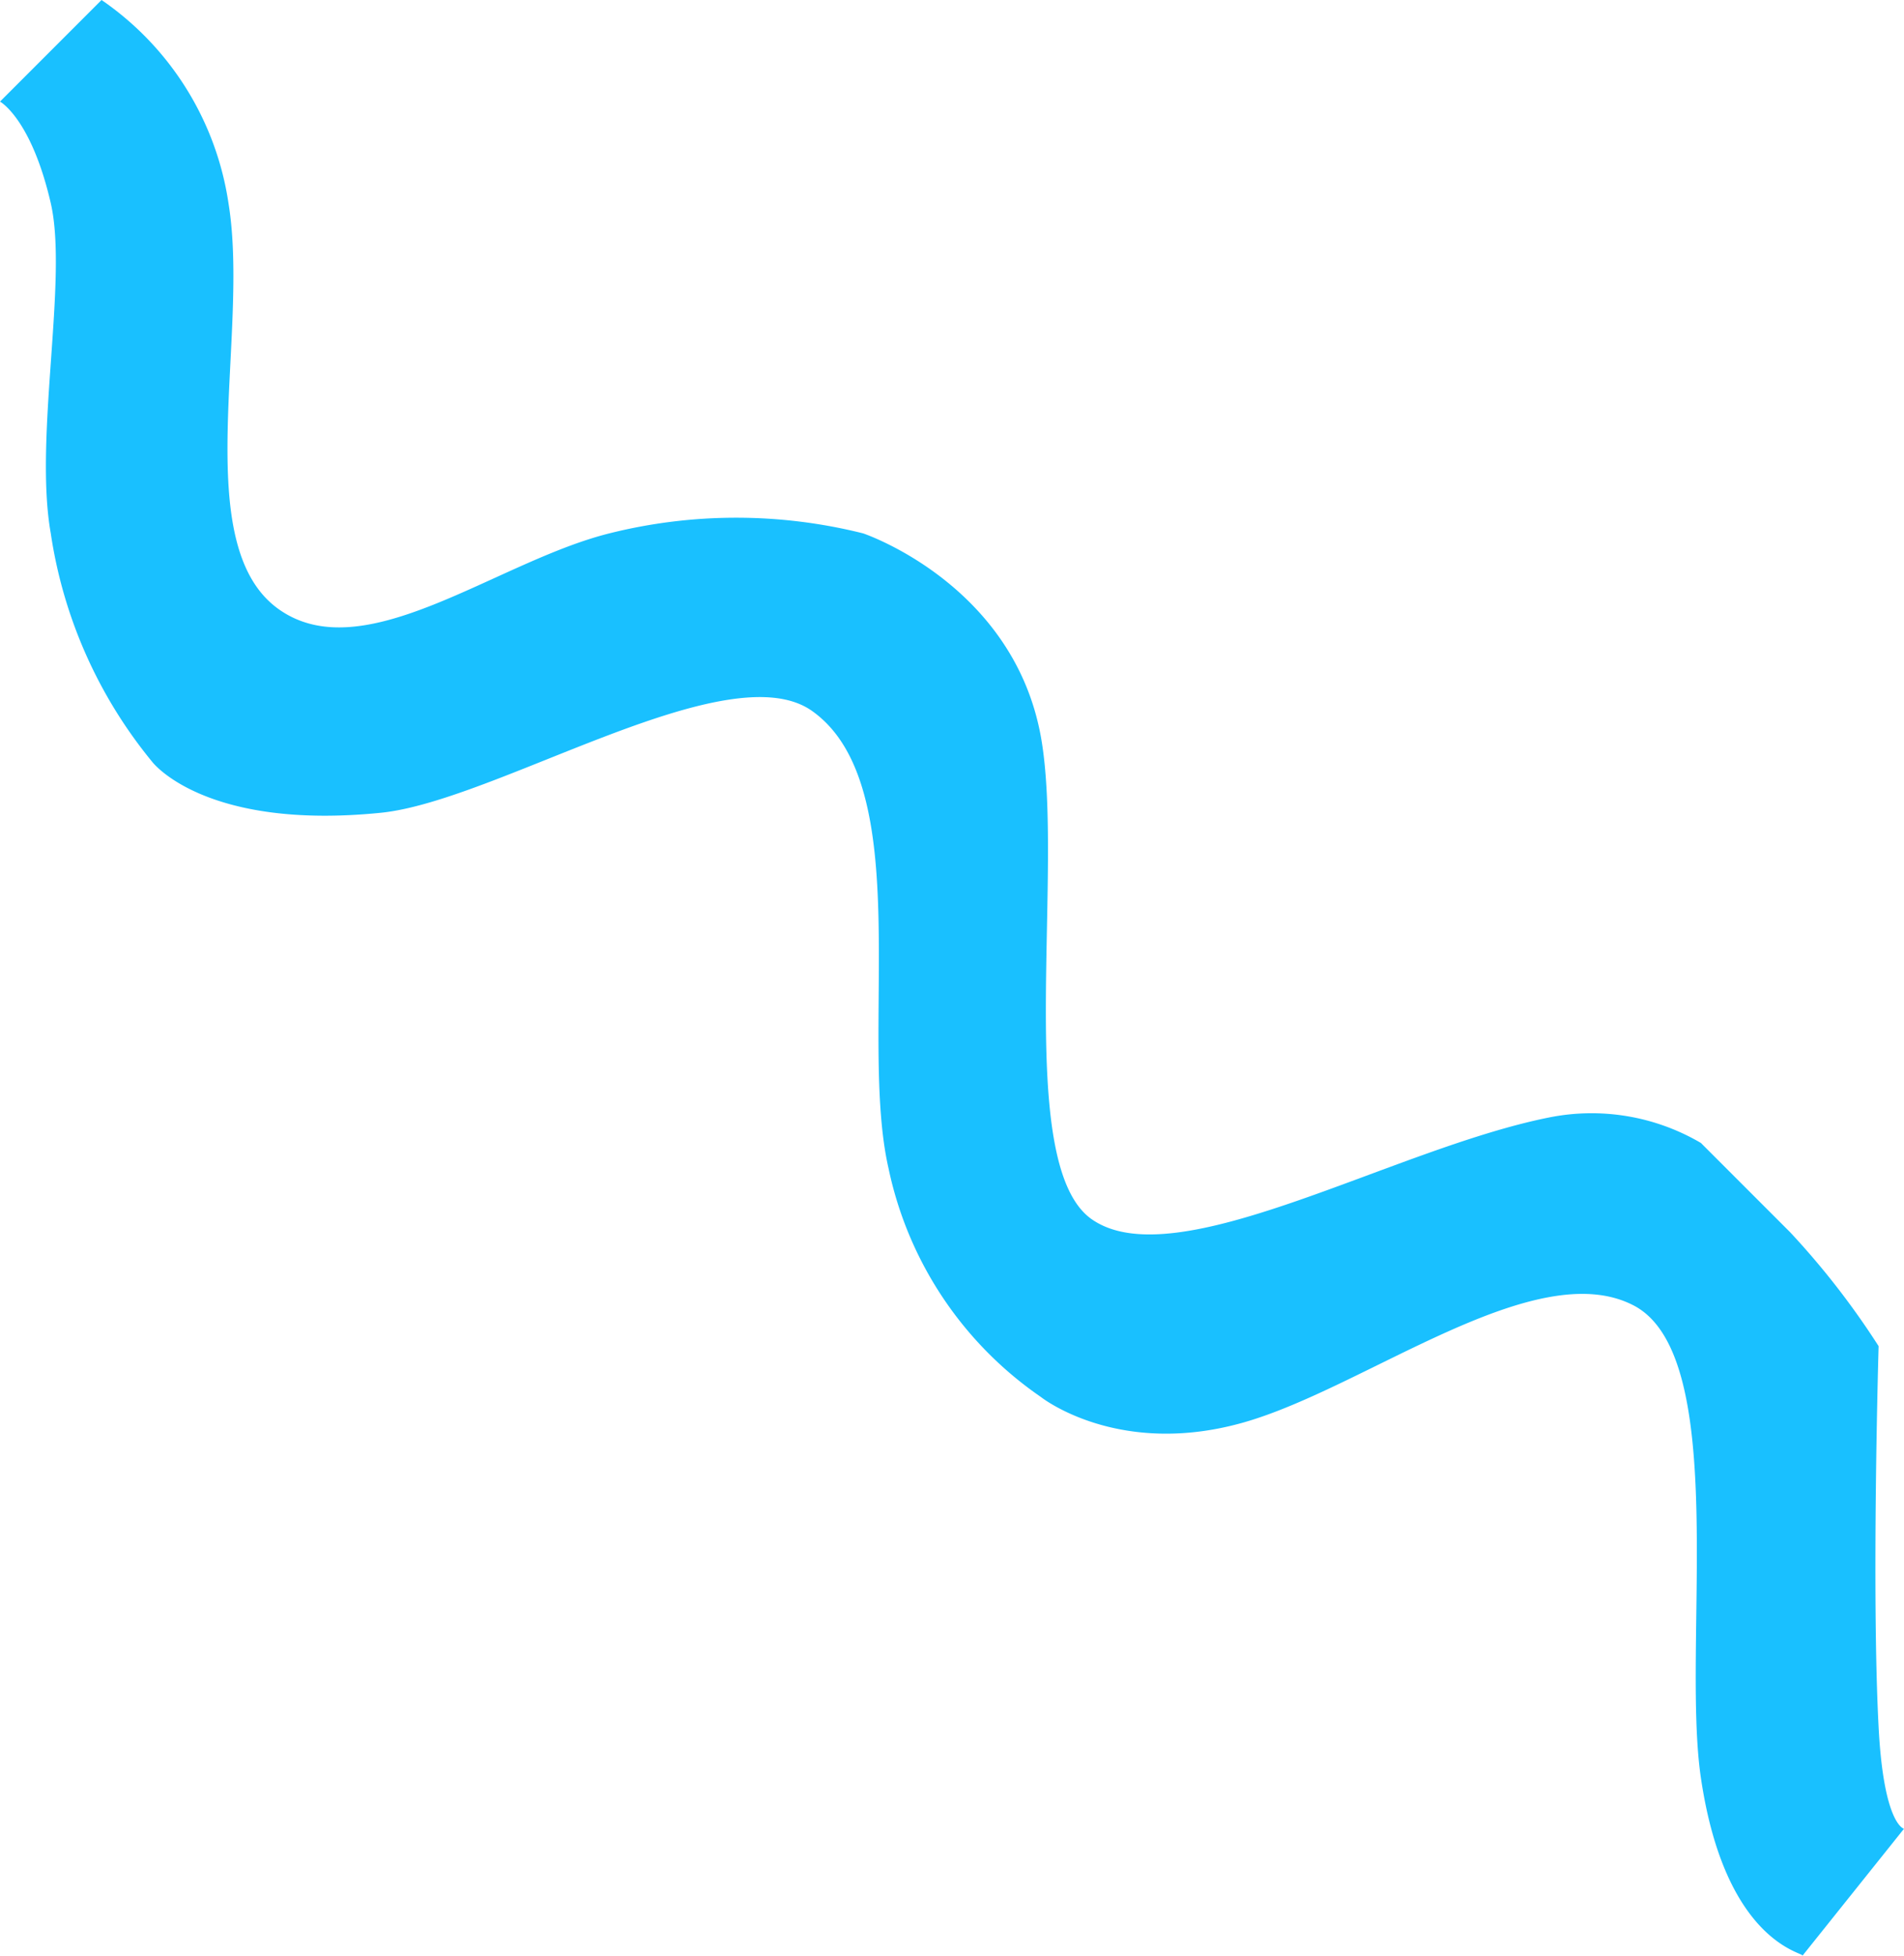 <svg xmlns="http://www.w3.org/2000/svg" width="75" height="77" viewBox="0 0 75 77">
  <defs>
    <style>
      .cls-1 {
        fill: #19c0ff;
        fill-rule: evenodd;
      }
    </style>
  </defs>
  <path class="cls-1" d="M0,4L4,0A11.812,11.812,0,0,1,9,8c0.852,5.186-1.606,13.476,2,16,3.366,2.356,8.54-1.886,13-3a20.566,20.566,0,0,1,10,0s5.906,1.979,7,8c0.955,5.26-1.095,16.826,2,19,3.312,2.326,11.828-2.764,18-4a8.506,8.506,0,0,1,6,1l3.518,3.518A31.344,31.344,0,0,1,74,53s-0.284,9.613,0,15c0.2,3.85,1,4,1,4l-4,5c0.089-.133-3.034-0.468-4-7-0.771-5.216,1.185-16.626-2.659-18.608C60.461,49.392,53.8,54.631,49,56c-4.963,1.416-8-1-8-1a14.545,14.545,0,0,1-6-9c-1.205-5.279,1.149-15.037-3-18-3.3-2.36-12.455,3.545-17,4-6.946.7-9-2-9-2a18.426,18.426,0,0,1-4-9c-0.67-3.765.687-10.021,0-13C1.23,4.665,0,4,0,4Z"/>
</svg>
